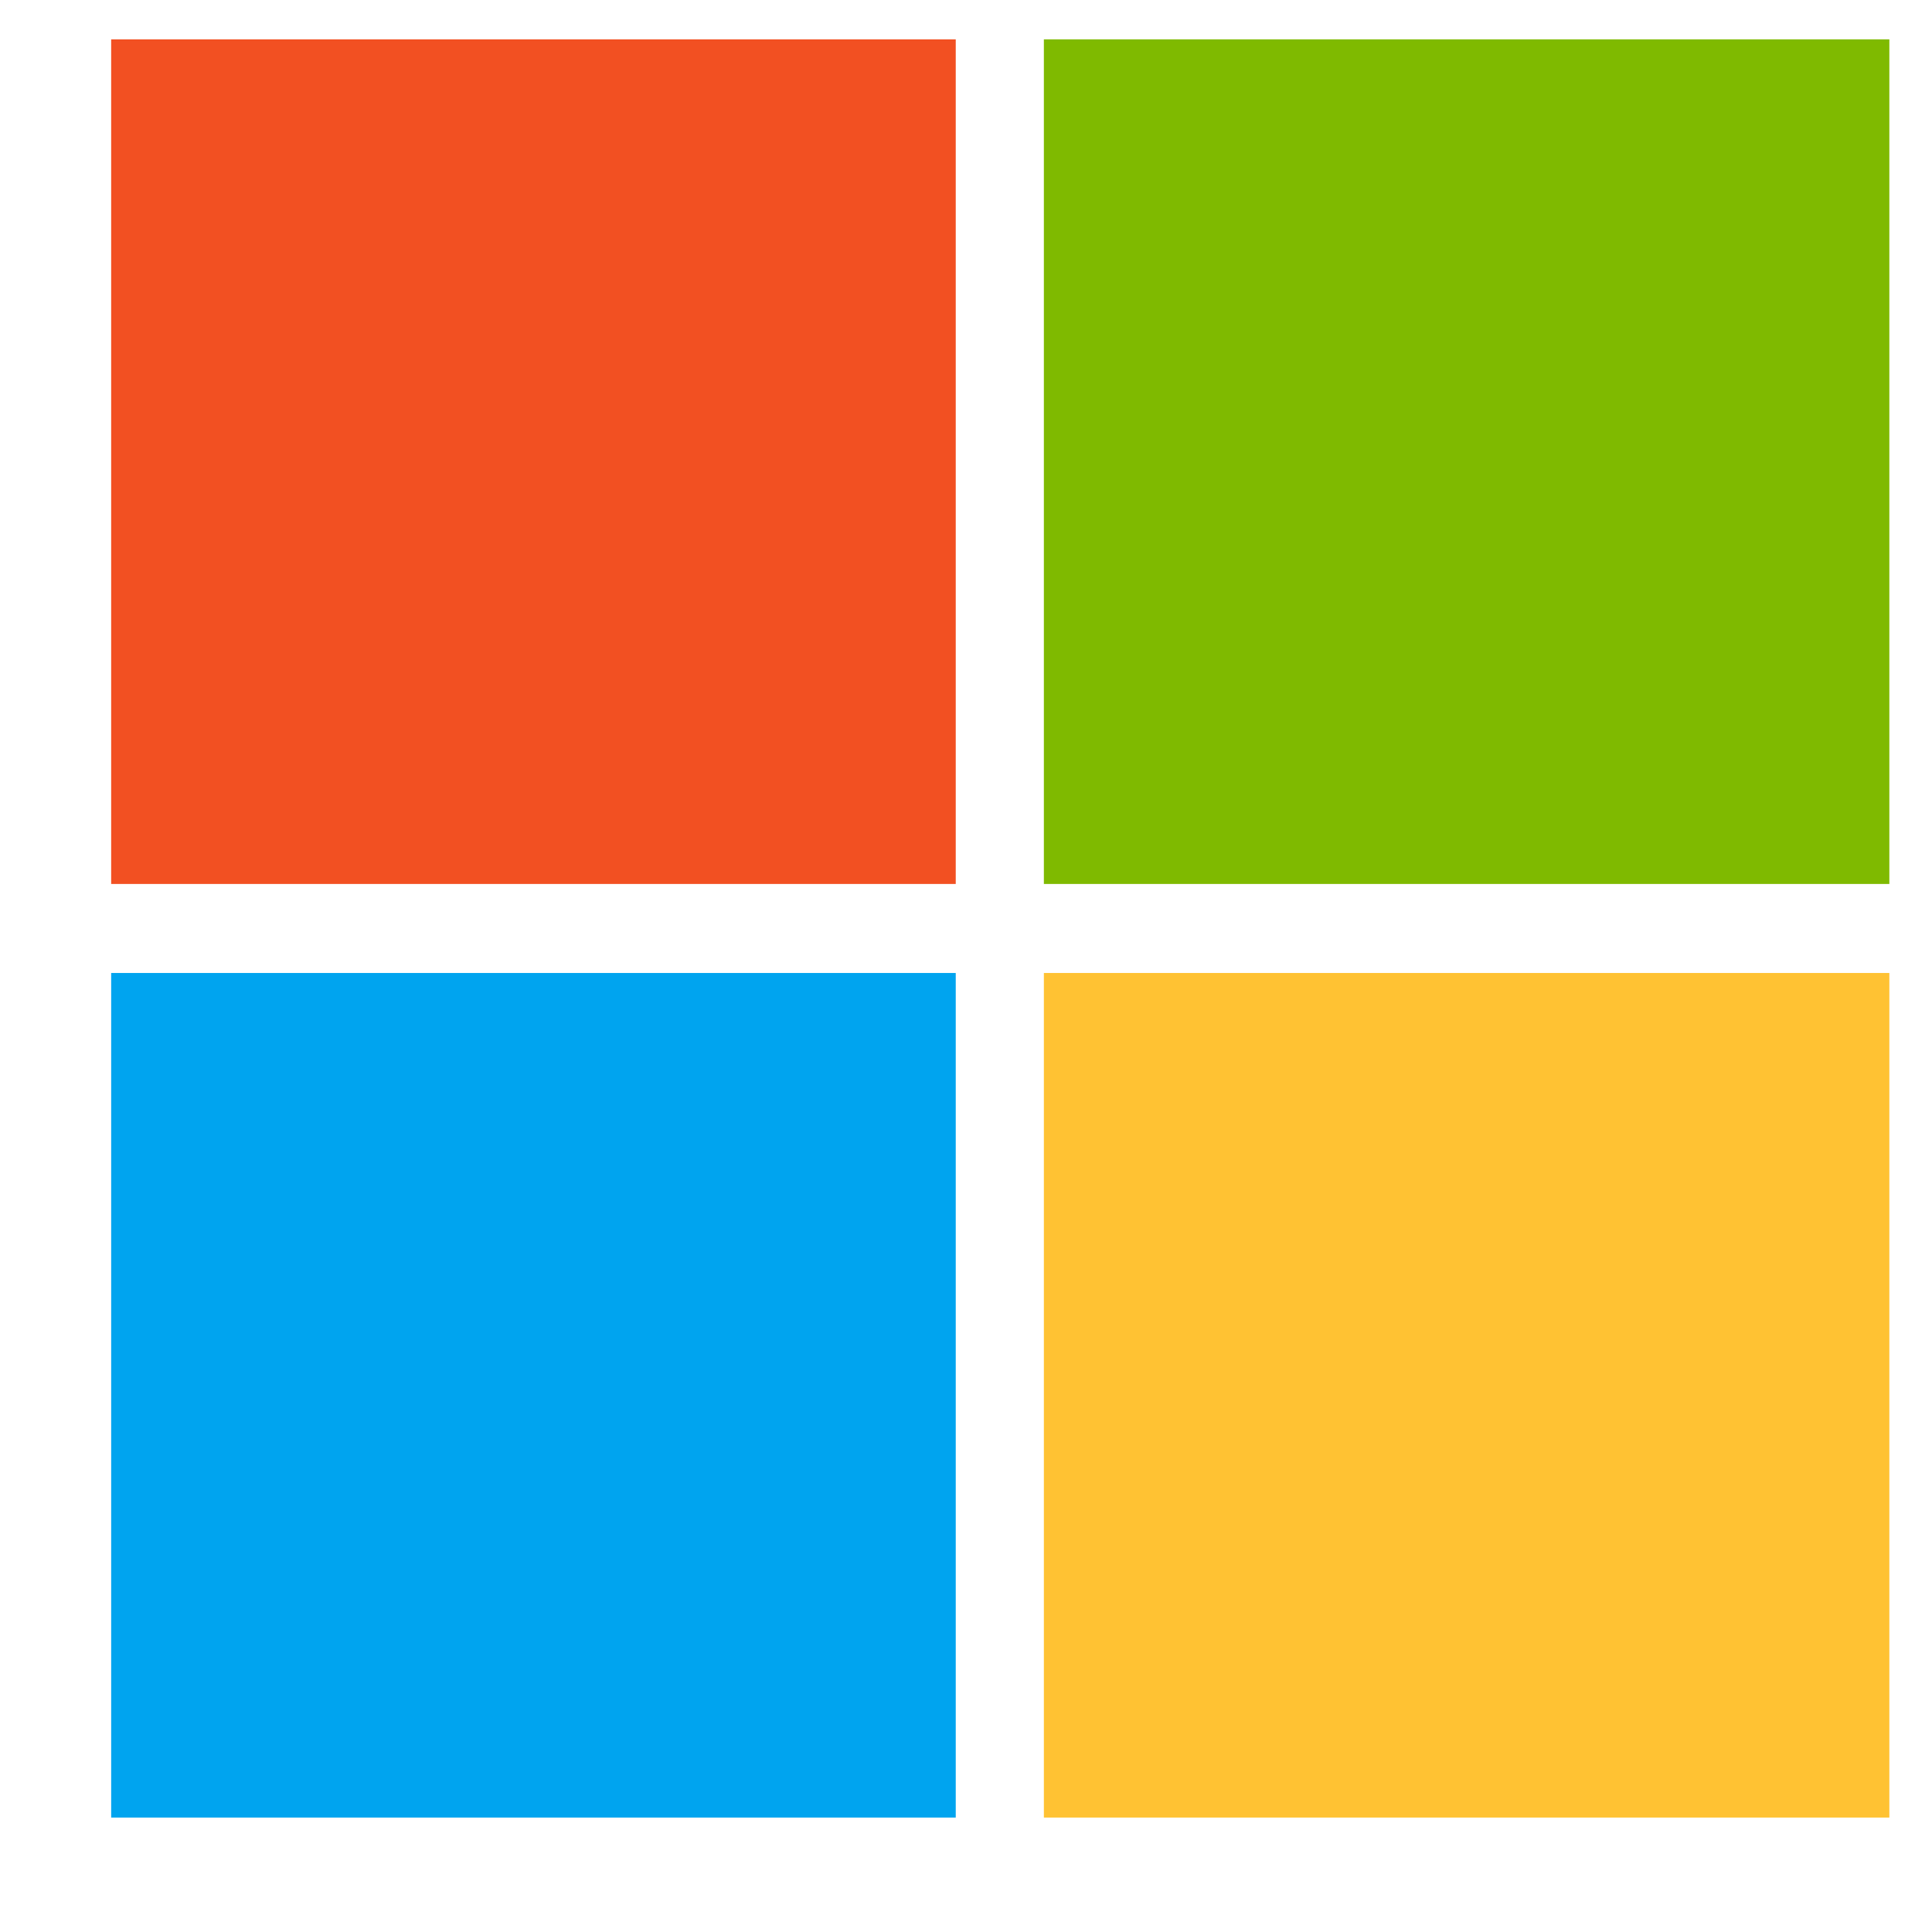 <svg width="13" height="13" viewBox="0 0 13 13" fill="none" xmlns="http://www.w3.org/2000/svg">
<path d="M0.748 0.265H6.431V5.948H0.748V0.265Z" fill="#F25022"/>
<path d="M7.024 0.265H12.713V5.948H7.024V0.265Z" fill="#7FBA00"/>
<path d="M0.748 6.547H6.431V12.23H0.748V6.547Z" fill="#00A4EF"/>
<path d="M7.024 6.547H12.713V12.23H7.024V6.547Z" fill="#FFC233"/>
</svg>
